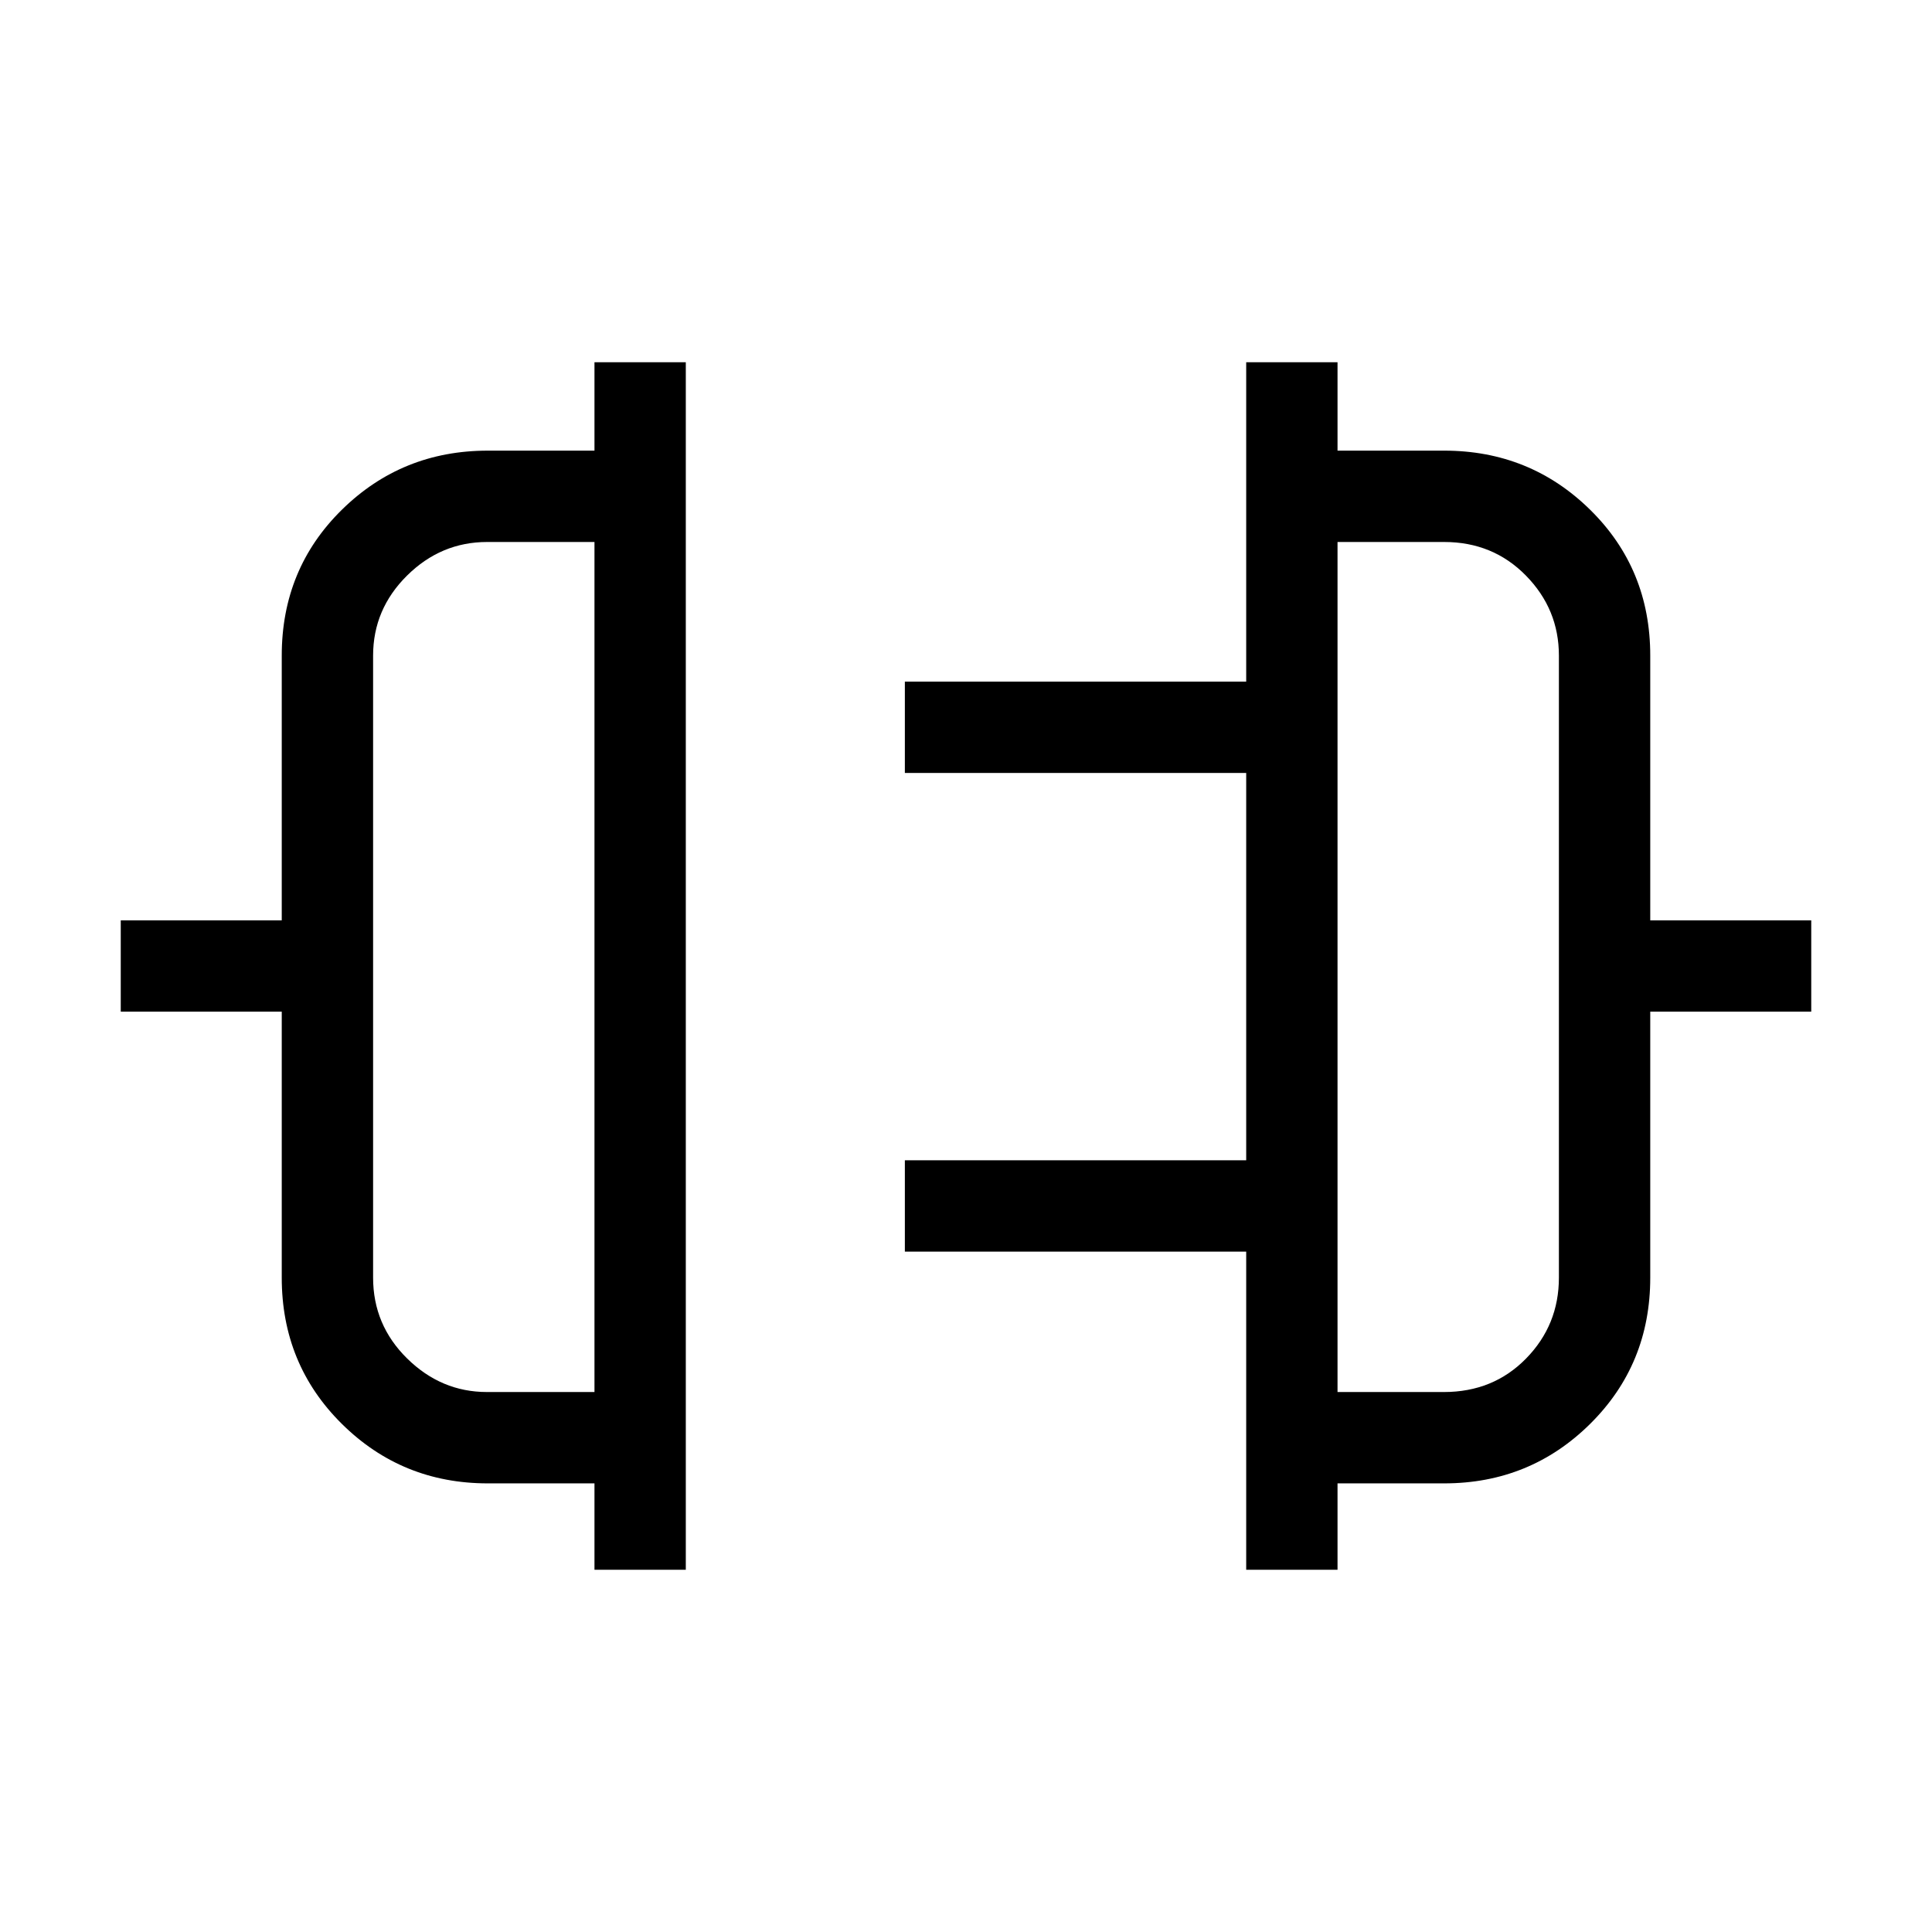 <svg xmlns="http://www.w3.org/2000/svg" width="48" height="48" viewBox="0 -960 960 960"><path d="M295.39-180v-42.92h-53q-42.66 0-72.53-29.57Q140-282.06 140-325.15v-132.16H60v-45.38h80v-131.54q0-43.1 29.86-72.47 29.87-29.38 72.53-29.38h53V-780h45.38v600h-45.38Zm-53.43-88.31h53.43v-422.38h-53.3q-22.98 0-39.84 16.7-16.86 16.7-16.86 39.76v309.08q0 23.53 16.93 40.19 16.94 16.65 39.64 16.65ZM619.23-180v-158.08H449.62v-45.38h169.61v-192.46H449.62v-45.39h169.61V-780h45.38v43.92h53q42.66 0 72.53 29.38Q820-677.33 820-634.23v131.54h80v45.38h-80v132.16q0 43.09-29.86 72.66-29.87 29.57-72.53 29.57h-53V-180h-45.38Zm45.38-88.31h52.88q24.5 0 40.81-16.65 16.31-16.66 16.31-40.19v-309.08q0-23.06-16.38-39.76-16.39-16.7-40.62-16.7h-53v422.38ZM295.39-480Zm369.22 0Z"/></svg>